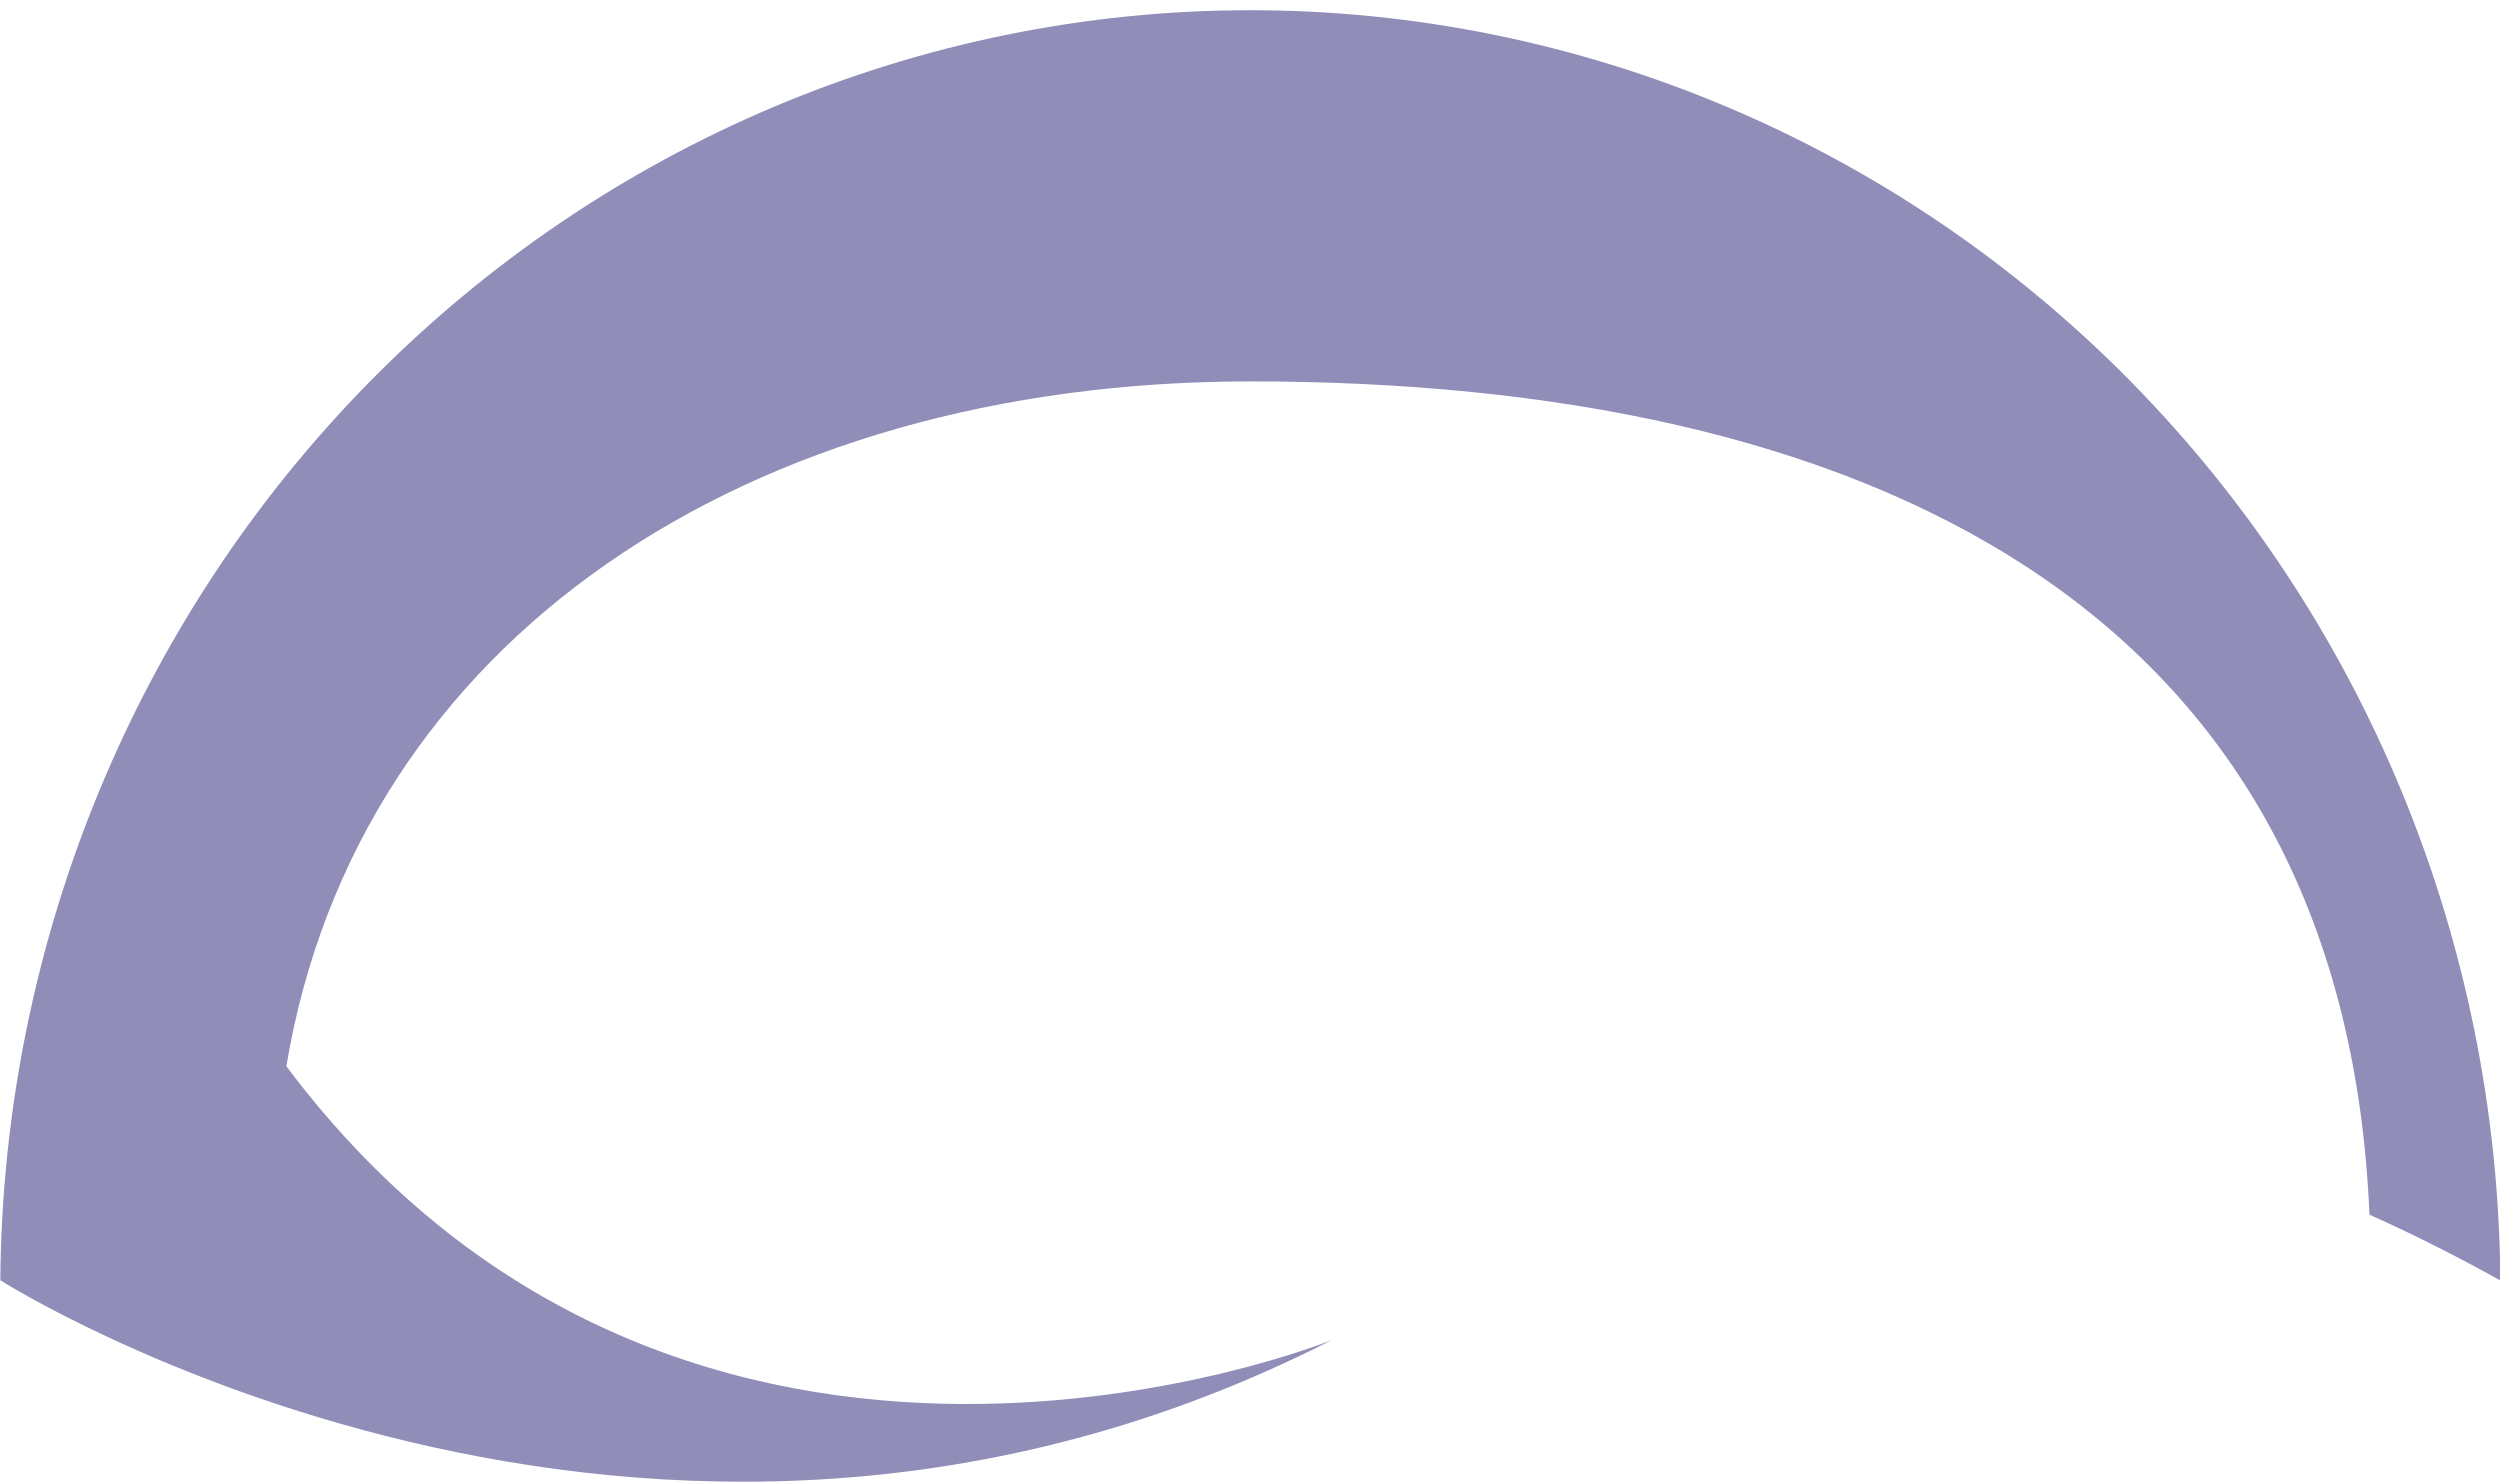 <svg width="160" height="95" viewBox="0 0 160 95" fill="none" xmlns="http://www.w3.org/2000/svg">
<path d="M159.918 81.895H160.022C159.851 60.288 151.348 39.626 136.363 24.41C121.379 9.193 101.128 0.654 80.022 0.654C58.915 0.654 38.664 9.193 23.68 24.41C8.695 39.626 0.192 60.288 0.021 81.895H0.047L0.021 81.938C0.021 81.938 41.283 108.191 85.223 85.769C85.223 85.769 44.025 102.509 18.327 68.24C22.881 40.944 47.868 24.41 80.022 24.41C118.939 24.41 149.978 38.456 151.646 77.738C154.388 78.966 157.145 80.352 159.918 81.895Z" fill="#908DB9"/>
</svg>
